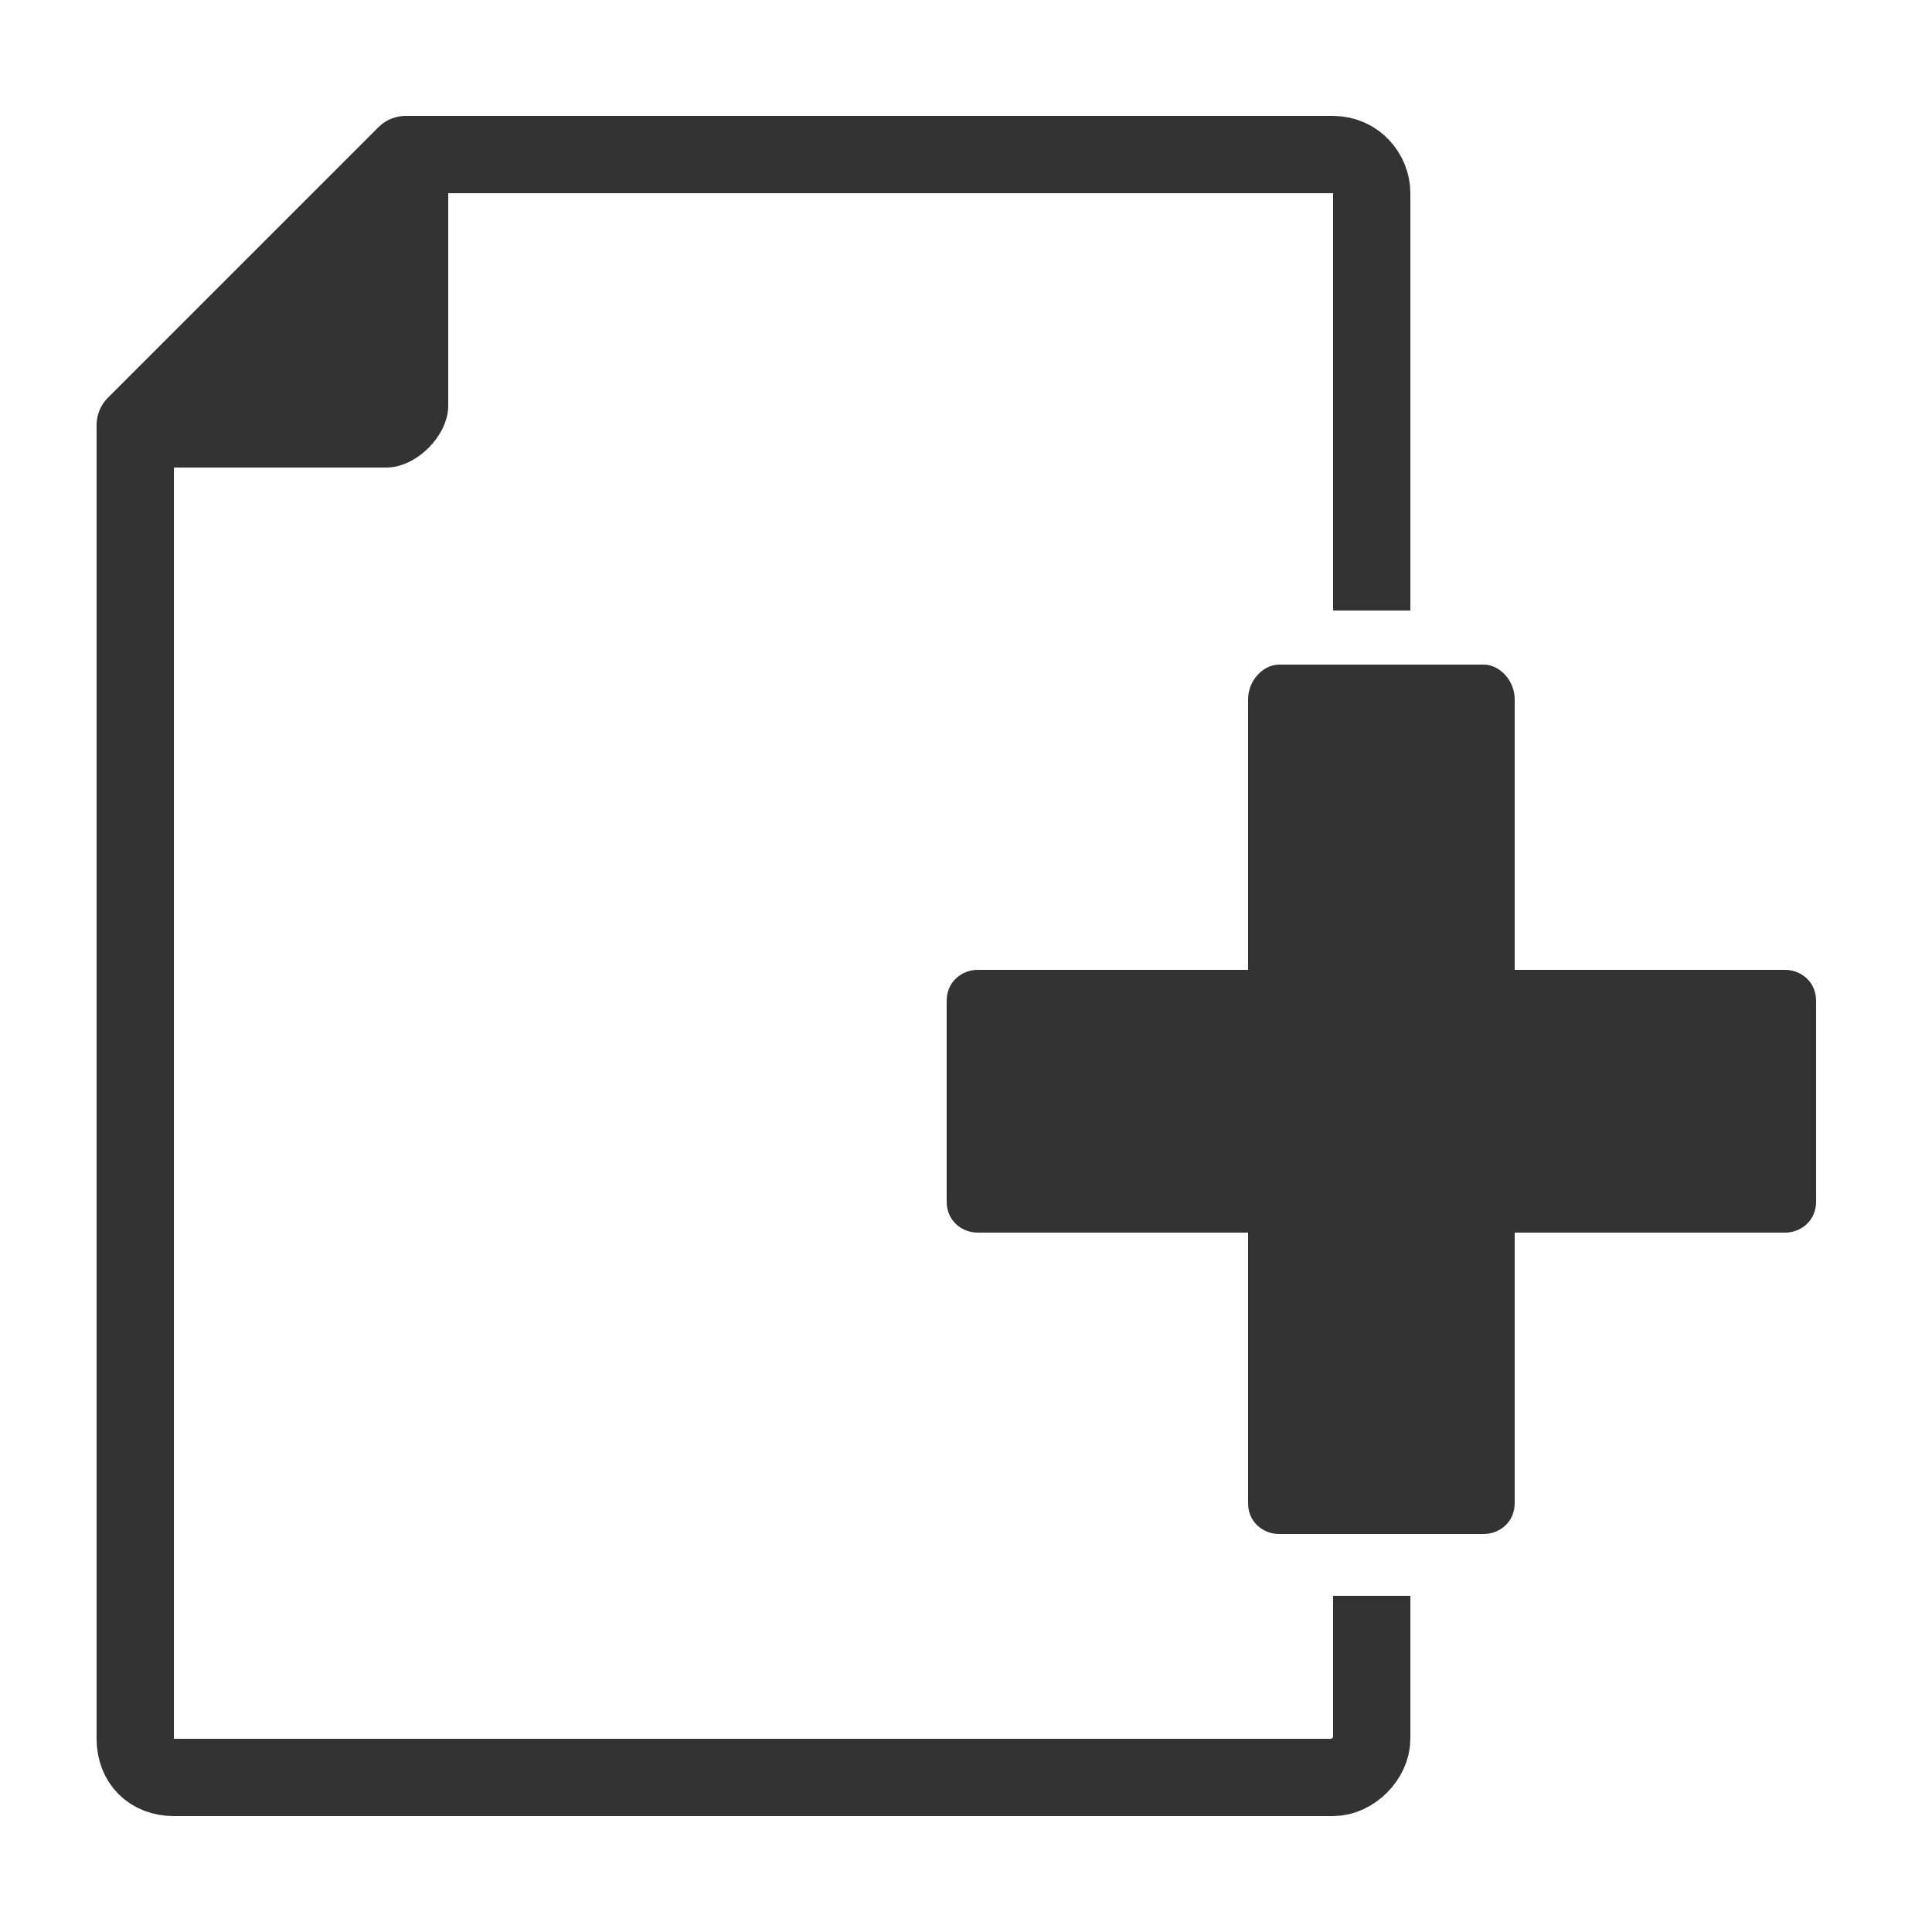 <?xml version="1.0" encoding="UTF-8"?>
<!DOCTYPE svg PUBLIC "-//W3C//DTD SVG 1.1//EN" "http://www.w3.org/Graphics/SVG/1.1/DTD/svg11.dtd">
<!-- Creator: CorelDRAW X6 -->
<svg xmlns="http://www.w3.org/2000/svg" xml:space="preserve" width="100%" height="100%" version="1.1" style="shape-rendering:geometricPrecision; text-rendering:geometricPrecision; image-rendering:optimizeQuality; fill-rule:evenodd; clip-rule:evenodd"
viewBox="0 0 500 500"
 xmlns:xlink="http://www.w3.org/1999/xlink">
 <defs>
  <style type="text/css">
   <![CDATA[
    .str1 {stroke:#333333;stroke-width:10;stroke-linejoin:round}
    .str0 {stroke:#333333;stroke-width:20;stroke-linejoin:round}
    .fil0 {fill:none}
    .fil1 {fill:#333333}
   ]]>
  </style>
 </defs>
 <g id="Layer_x0020_1">
  <path class="fil0 str0" d="M355 413l0 37c0,5 -5,10 -10,10l-300 0c-6,0 -10,-4 -10,-10l0 -340 70 -70 240 0c6,0 10,5 10,10l0 108"/>
  <path class="fil1 str1" d="M111 38l0 67c0,5 -6,11 -11,11l-67 0 78 -78z"/>
  <path class="fil1" d="M392 181l0 70 70 0c4,0 8,3 8,8l0 52c0,5 -4,8 -8,8l-70 0 0 70c0,5 -4,8 -8,8l-53 0c-4,0 -8,-3 -8,-8l0 -70 -70 0c-4,0 -8,-3 -8,-8l0 -52c0,-5 4,-8 8,-8l70 0 0 -70c0,-5 4,-9 8,-9l53 0c4,0 8,4 8,9z"/>
 </g>
</svg>
